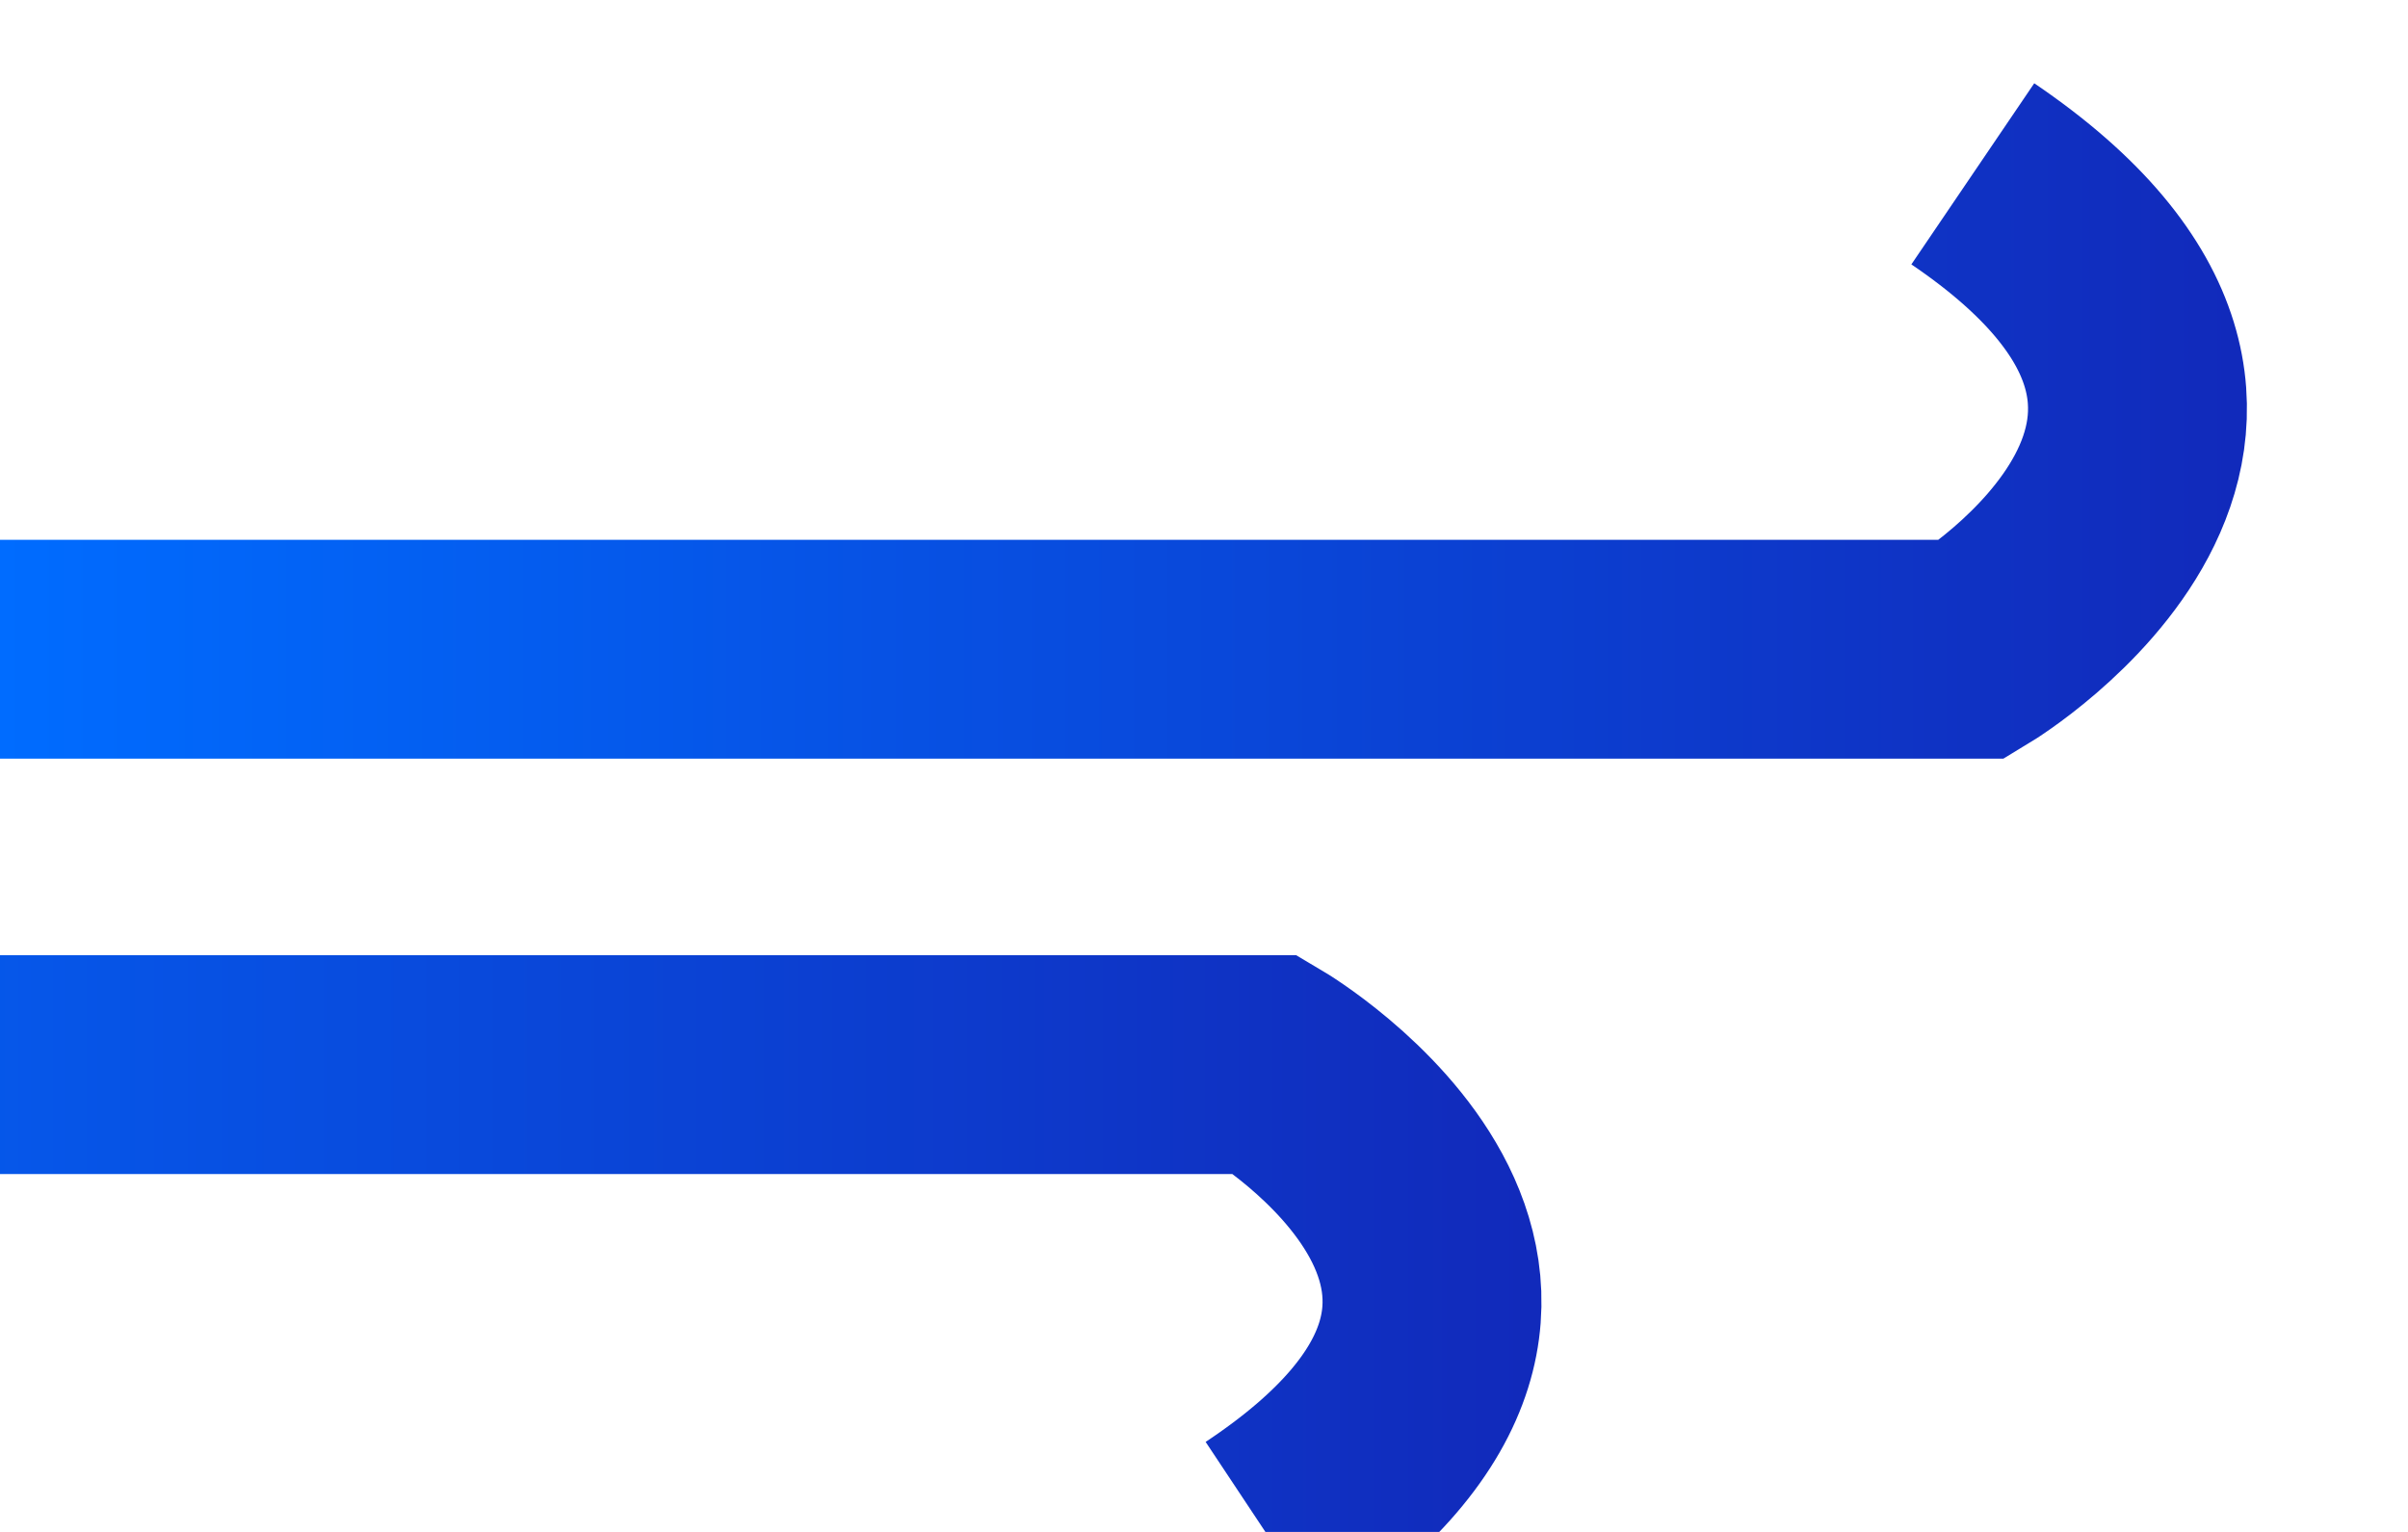 <svg class="svg-right" xmlns="http://www.w3.org/2000/svg" xmlns:xlink="http://www.w3.org/1999/xlink" width="33" height="21" viewBox="0 0 33 21">
    <defs>
      <style>
        .h-cls-1, .h-cls-2 {
          fill: none;
          stroke-width: 3px;
          fill-rule: evenodd;
        }

        .h-cls-1 {
          filter: url(#filter);
        }

        .h-cls-2 {
          filter: url(#filter-2);
        }
      </style>
      <filter id="right-h-filterct_heading-36d6b53" x="-0.125" y="-0.094" width="32.406" height="12" filterUnits="userSpaceOnUse">
        <feFlood result="flood"></feFlood>
        <feComposite result="composite" operator="in" in2="SourceGraphic"></feComposite>
        <feBlend result="blend" in2="SourceGraphic"></feBlend>
      </filter>
      <filter id="right-h-filter-2ct_heading-36d6b53" x="-10" y="14.594" width="29.656" height="6.406" filterUnits="userSpaceOnUse">
        <feFlood result="flood"></feFlood>
        <feComposite result="composite" operator="in" in2="SourceGraphic"></feComposite>
        <feBlend result="blend" in2="SourceGraphic"></feBlend>
      </filter>

      <linearGradient id="right-h-grad1ct_heading-36d6b53" x1="0%" y1="0%" x2="100%" y2="0%">
        <stop offset="0%" style="stop-color:#006cff;stop-opacity:1"></stop>
        <stop offset="100%" style="stop-color:#1227b8;stop-opacity:1"></stop>
      </linearGradient>

    </defs>
    <g>
      <g style="fill: none; filter: url(#right-h-filterct_heading-36d6b53)">
        <path id="right-h-pathct_heading-36d6b53" class="h-cls-1" d="M-0.117,8.9H27.036s5.078-3.073,0-6.517" style="stroke: inherit; filter: none;"></path>
      </g>
      <use xlink:href="#right-h-pathct_heading-36d6b53" style="stroke: url(#right-h-grad1ct_heading-36d6b53); filter: none; fill: none"></use>
      <g style="fill: none; filter: url(#right-h-filter-2ct_heading-36d6b53)">
        <path id="right-h-bgct_heading-36d6b53" class="h-cls-2" d="M-9.991,14.594H17.352s5.114,3.027,0,6.422" style="stroke: inherit; filter: none;"></path>
      </g>
      <use xlink:href="#right-h-bgct_heading-36d6b53" style="stroke: url(#right-h-grad1ct_heading-36d6b53); filter: none; fill: none"></use>
    </g>
  </svg>